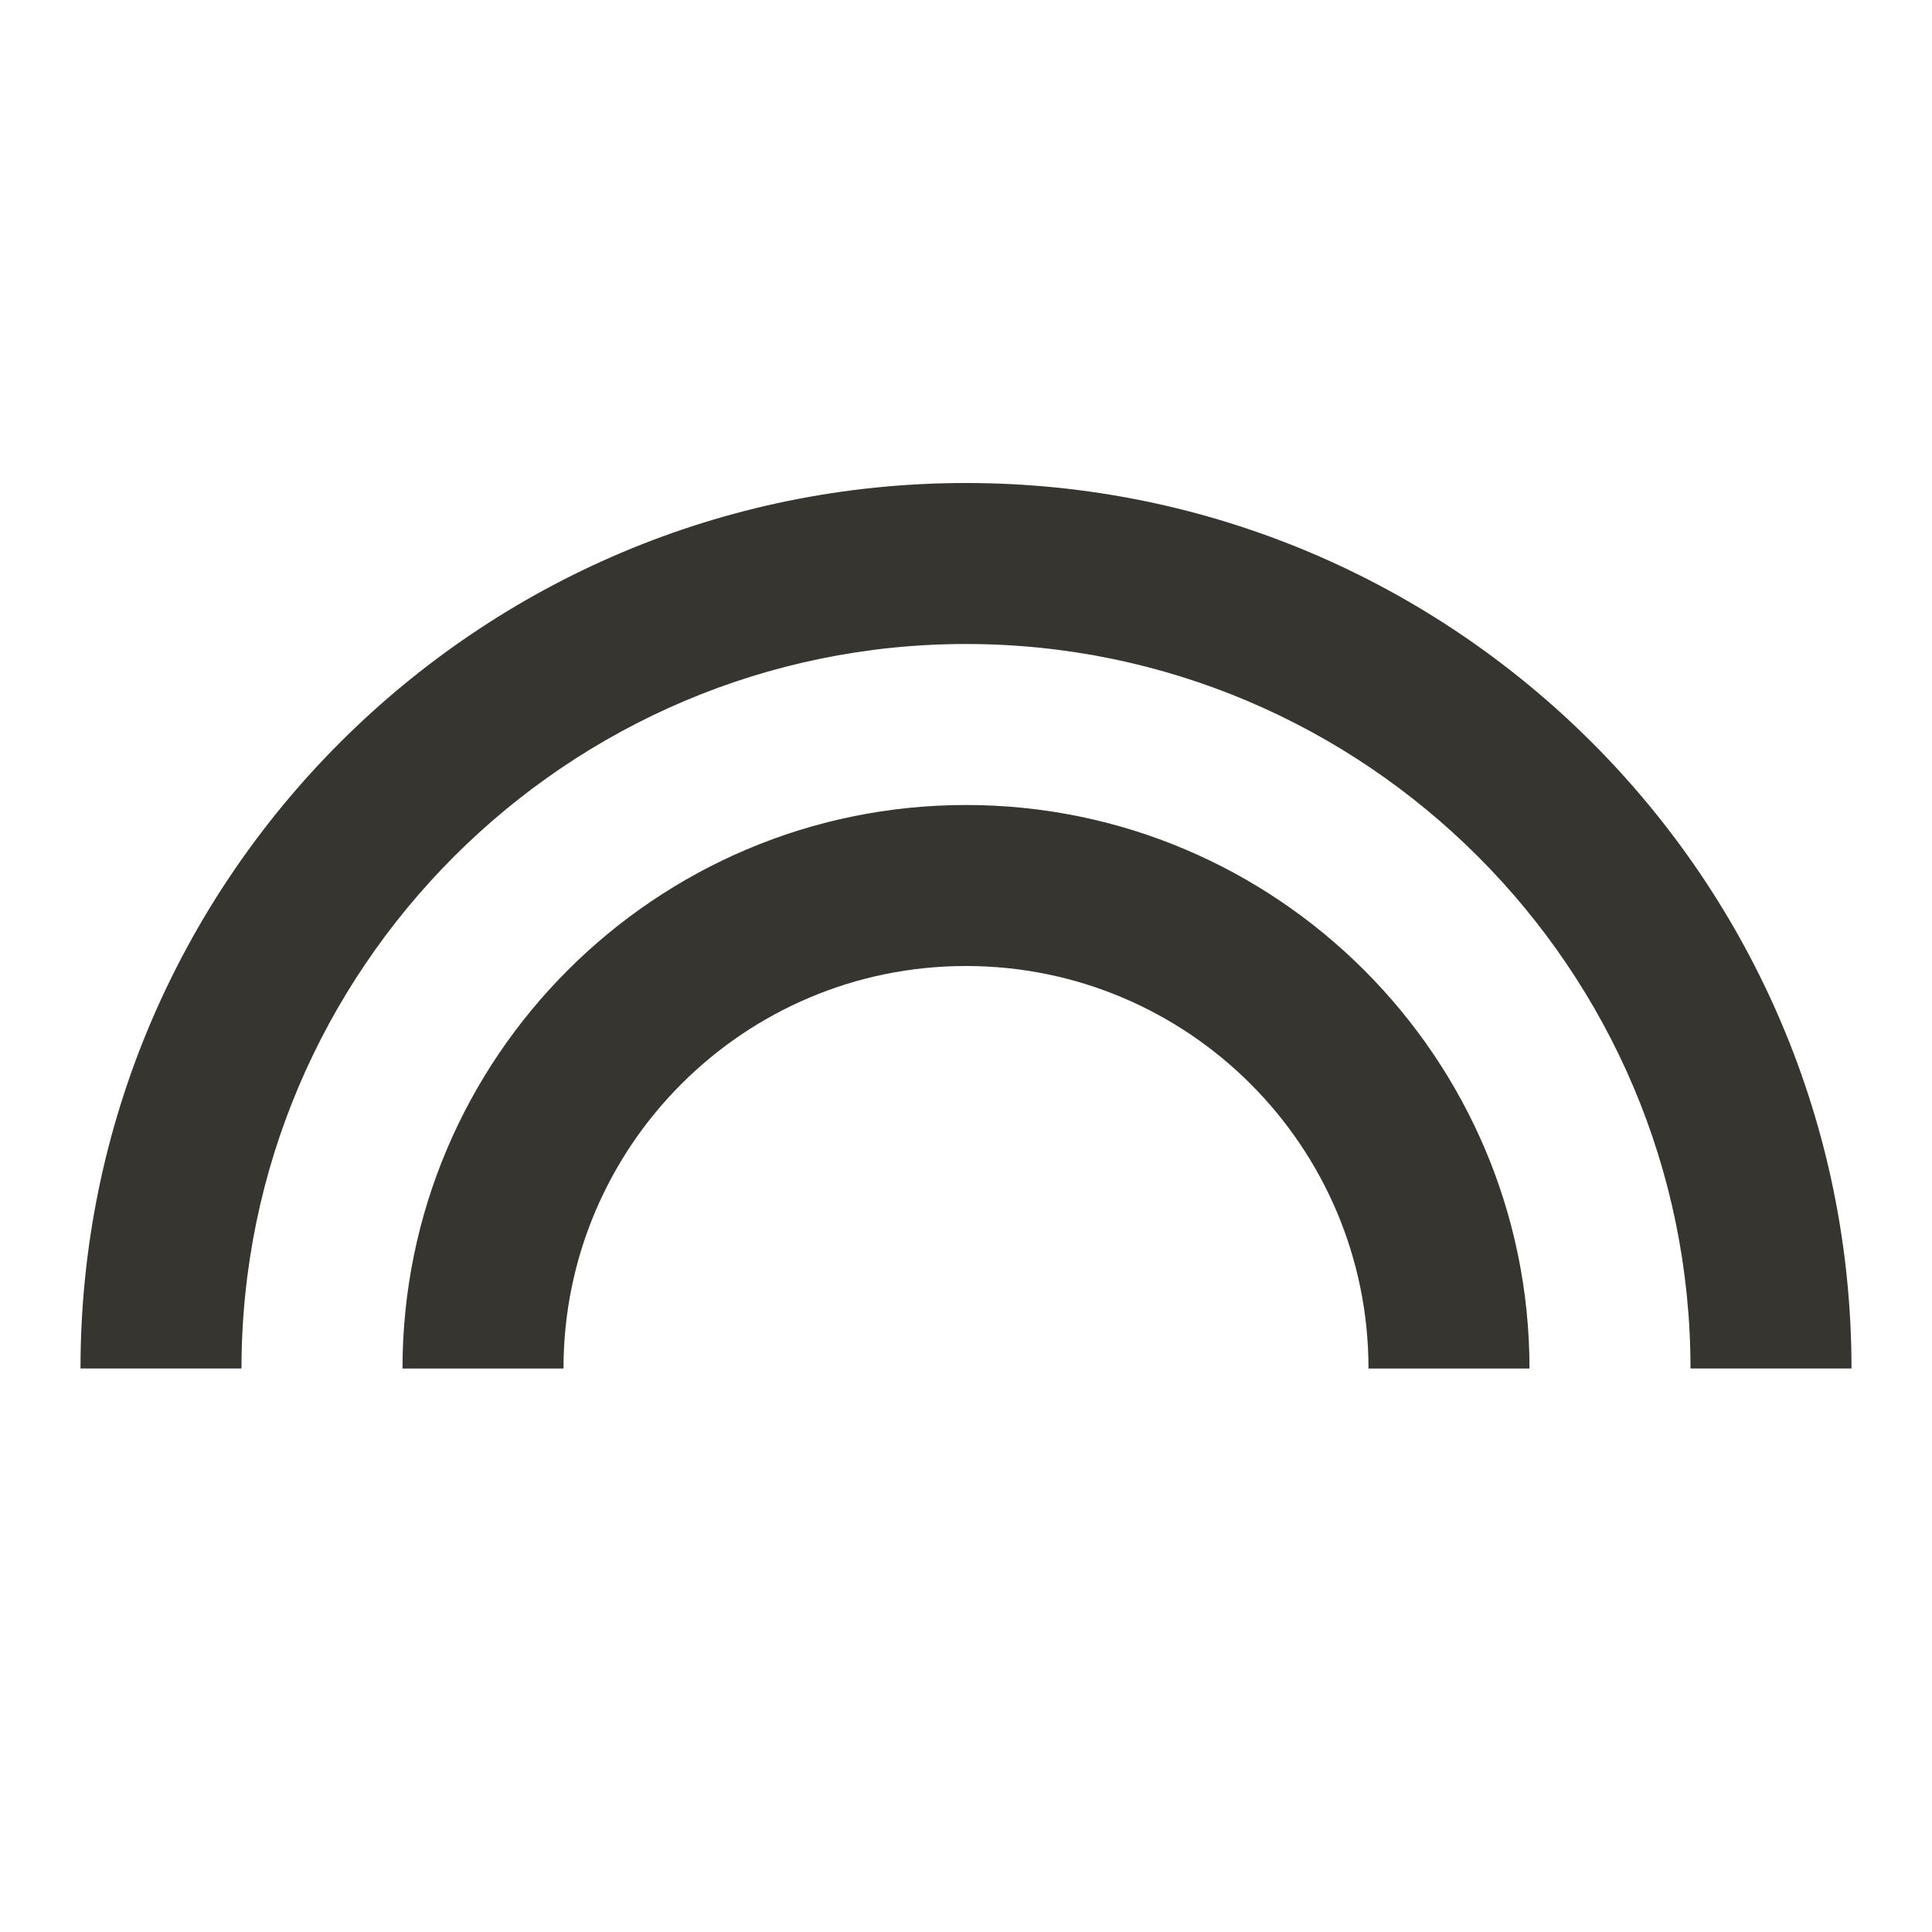 <!-- Generated by IcoMoon.io -->
<svg version="1.1" xmlns="http://www.w3.org/2000/svg" width="280" height="280" viewBox="0 0 280 280">
<title>mt-looks</title>
<path fill="#37352f" d="M140 116.667c-45.033 0-81.667 36.633-81.667 81.667h23.333c0-32.2 26.133-58.333 58.333-58.333s58.333 26.133 58.333 58.333h23.333c0-45.033-36.633-81.667-81.667-81.667v0zM140 70c-70.817 0-128.333 57.517-128.333 128.333h23.333c0-57.867 47.133-105 105-105s105 47.133 105 105h23.333c0-70.817-57.517-128.333-128.333-128.333v0z"></path>
</svg>

